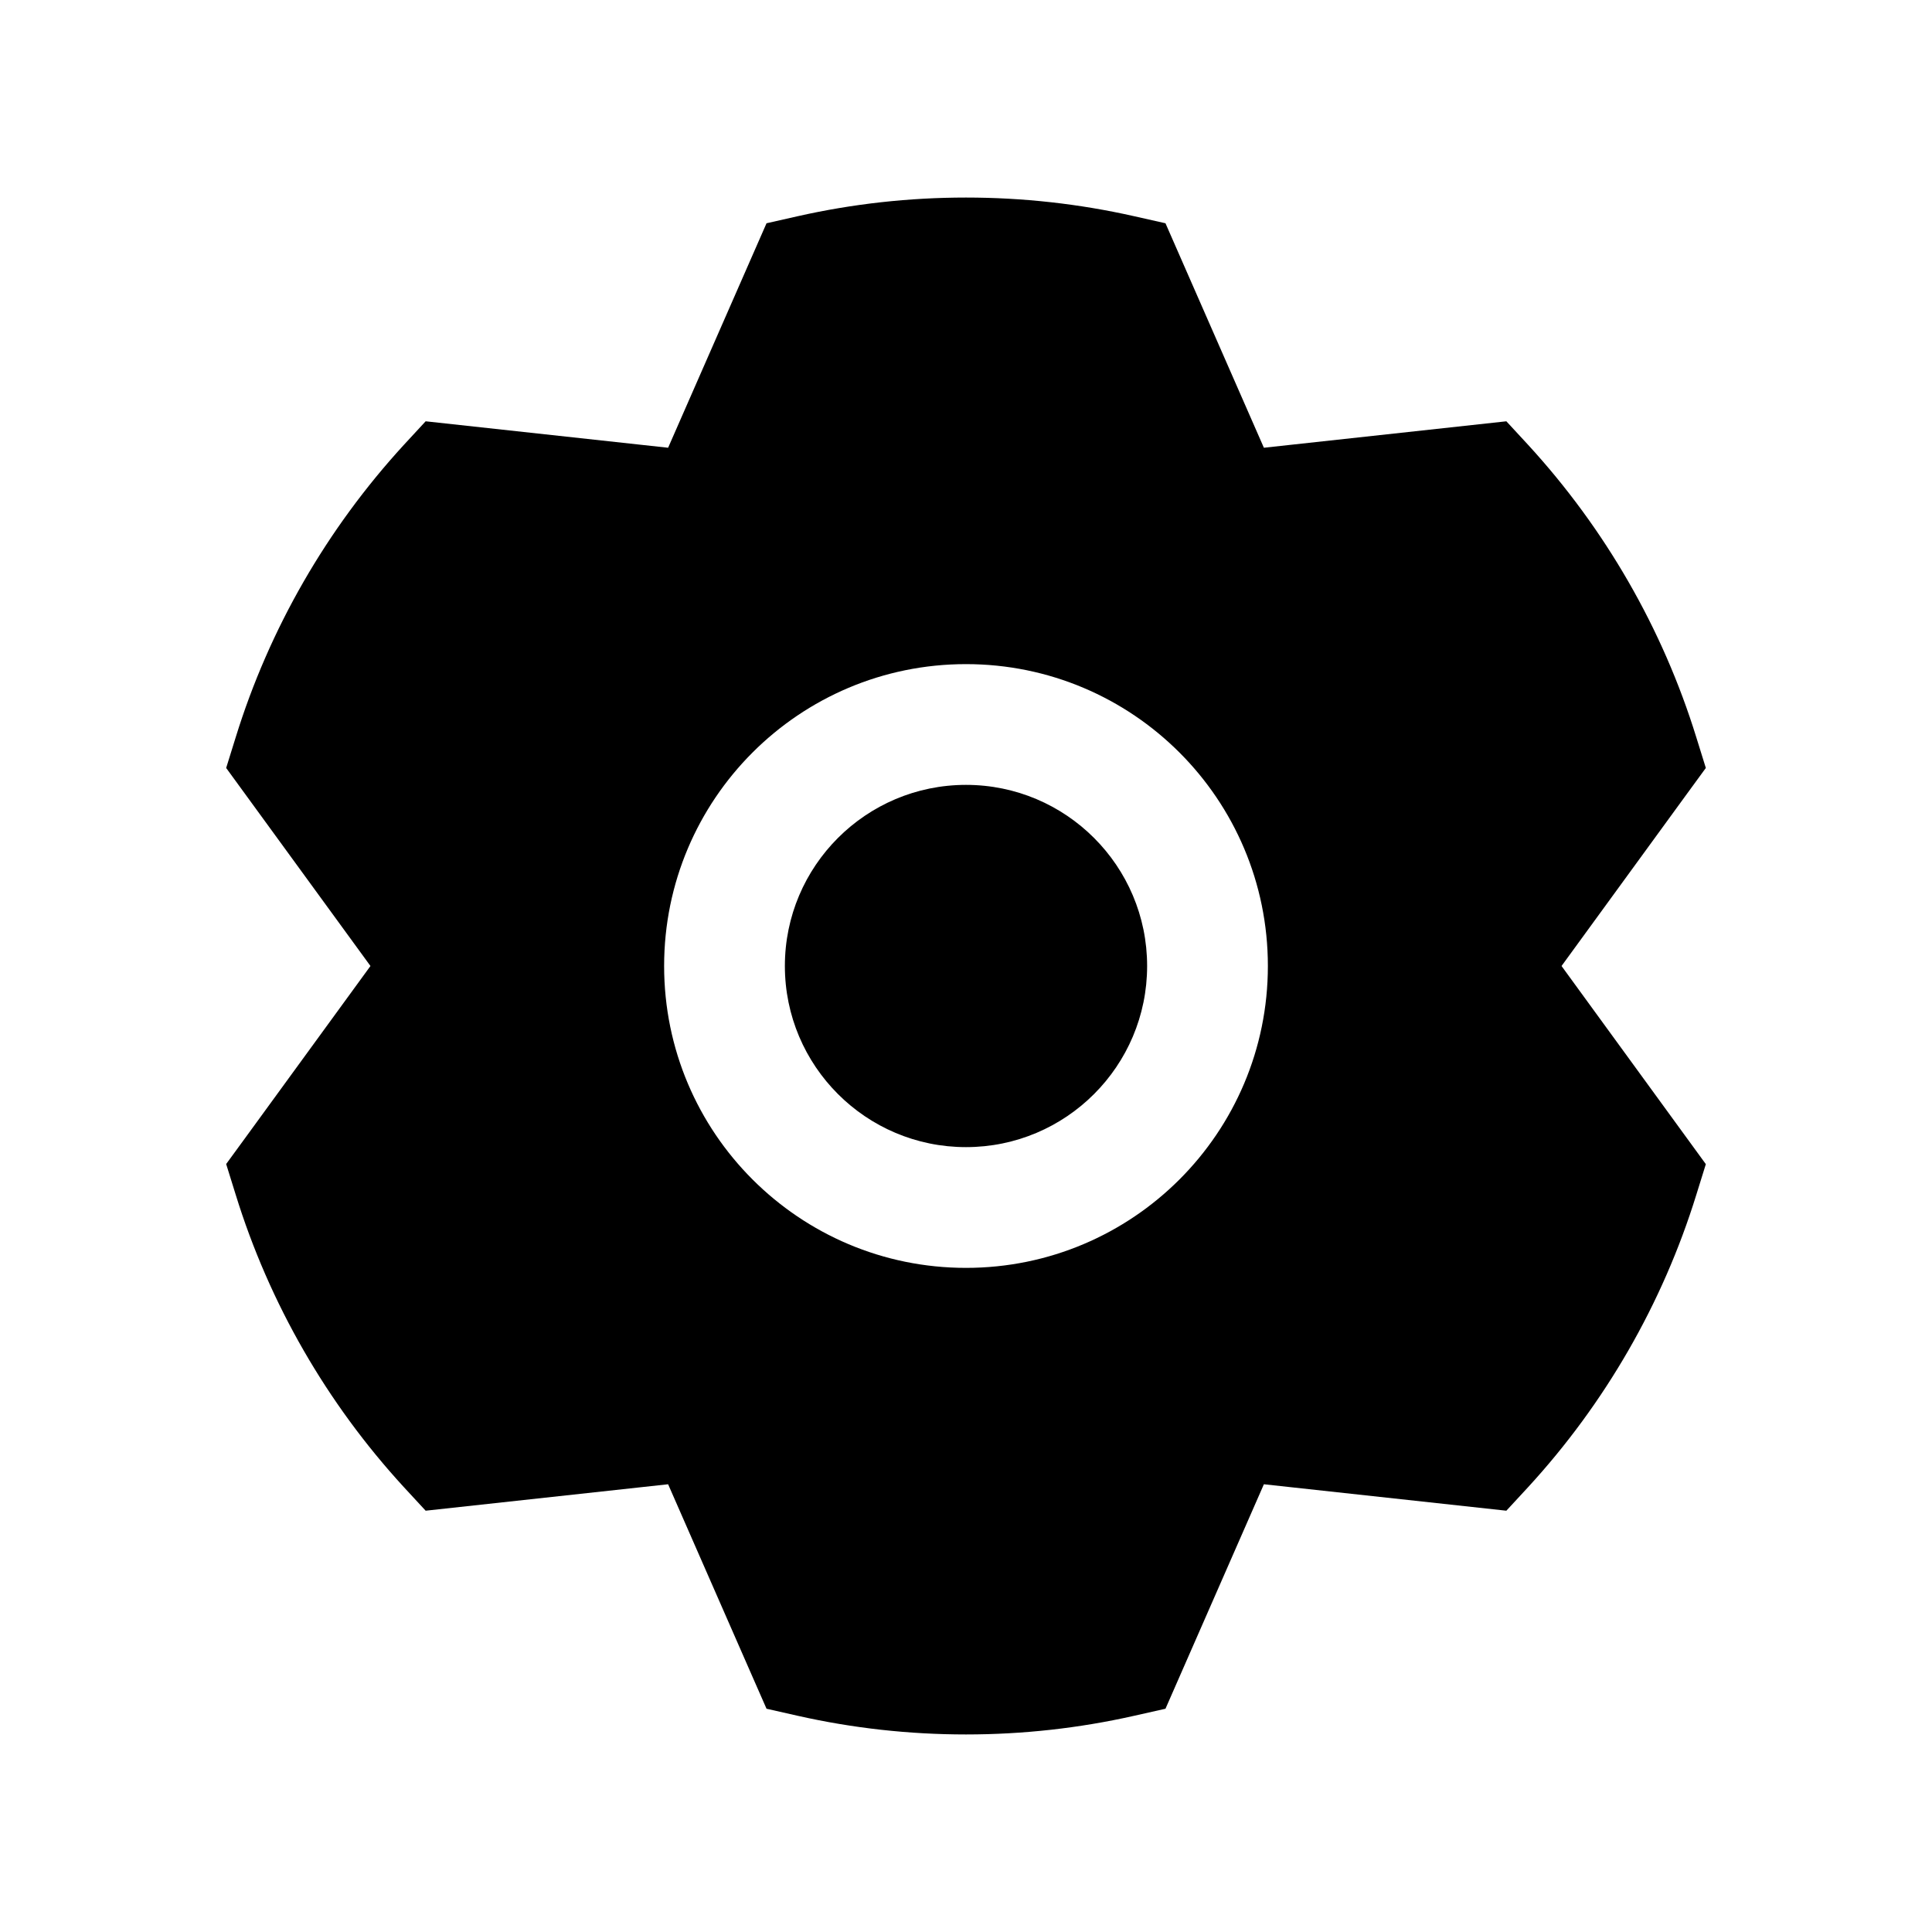 <svg width="16" height="16" viewBox="0 0 16 16"  xmlns="http://www.w3.org/2000/svg">
<path fill-rule="evenodd" clip-rule="evenodd" d="M9.39 1.79C8.937 1.688 8.472 1.636 8 1.636C7.528 1.636 7.062 1.688 6.609 1.79L6.348 1.849L5.533 3.708L3.525 3.489L3.343 3.686C2.708 4.379 2.231 5.204 1.952 6.106L1.873 6.36L3.068 8L2.03 9.425L1.873 9.64L1.952 9.894C2.231 10.796 2.708 11.622 3.343 12.314L3.525 12.511L5.533 12.292L6.24 13.905L6.348 14.151L6.609 14.21C7.062 14.312 7.528 14.364 8 14.364C8.472 14.364 8.937 14.312 9.39 14.21L9.652 14.151L10.467 12.292L12.475 12.511L12.657 12.314C13.292 11.622 13.769 10.796 14.048 9.895L14.127 9.641L12.932 8L13.97 6.575L14.127 6.36L14.048 6.106C13.769 5.204 13.292 4.379 12.657 3.686L12.475 3.489L10.467 3.708L9.652 1.849L9.39 1.79ZM6.5 8C6.5 7.172 7.172 6.5 8 6.5C8.828 6.5 9.5 7.172 9.5 8C9.5 8.828 8.828 9.5 8 9.5C7.172 9.5 6.5 8.828 6.5 8ZM8 5.5C6.619 5.5 5.5 6.619 5.5 8C5.5 9.381 6.619 10.5 8 10.5C9.381 10.5 10.5 9.381 10.5 8C10.5 6.619 9.381 5.5 8 5.5Z" />
</svg>
